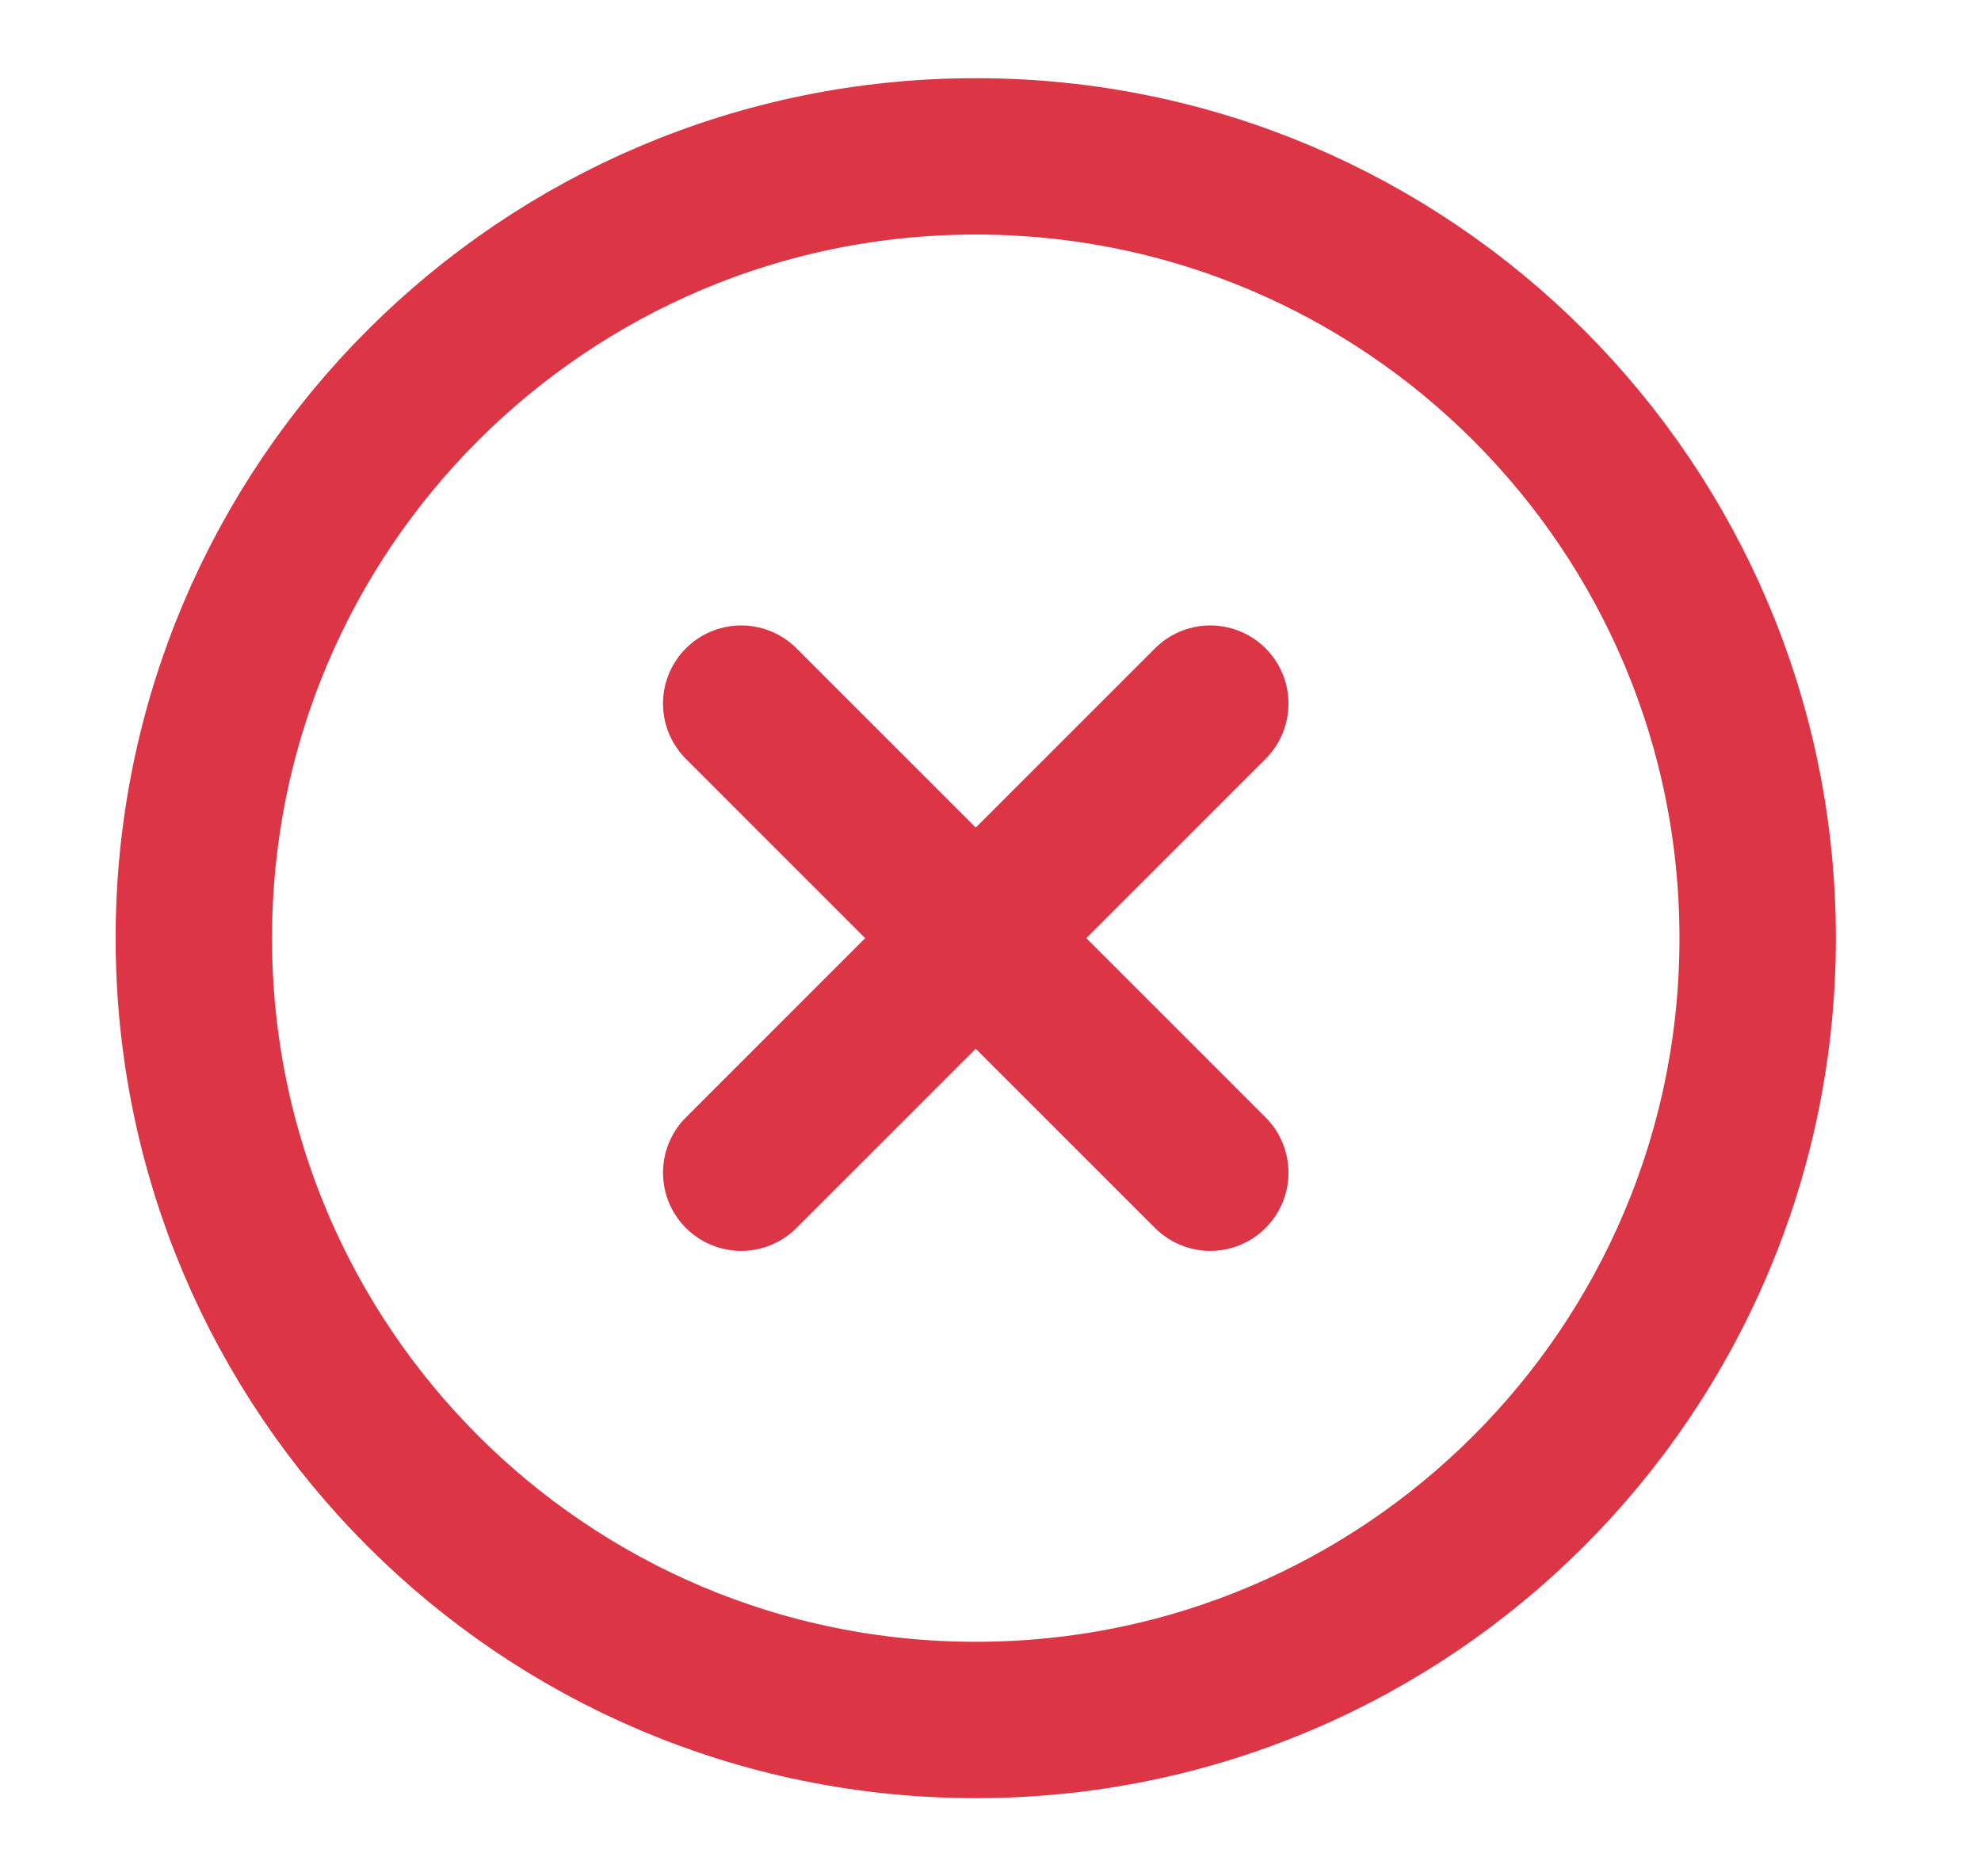 <svg width="19" height="18" viewBox="0 0 19 18" fill="none" xmlns="http://www.w3.org/2000/svg">

<path d="M9.359 16.5C13.501 16.5 16.858 13.142 16.858 9C16.858 4.858 13.501 1.5 9.359 1.5C5.216 1.5 1.859 4.858 1.859 9C1.859 13.142 5.216 16.5 9.359 16.5Z" stroke="#DC3545" stroke-width="1.5" stroke-linecap="round" stroke-linejoin="round"/>
<path d="M11.608 6.75L7.109 11.25" stroke="#DC3545" stroke-width="1.5" stroke-linecap="round" stroke-linejoin="round"/>
<path d="M7.109 6.75L11.608 11.25" stroke="#DC3545" stroke-width="1.5" stroke-linecap="round" stroke-linejoin="round"/>
</svg>
